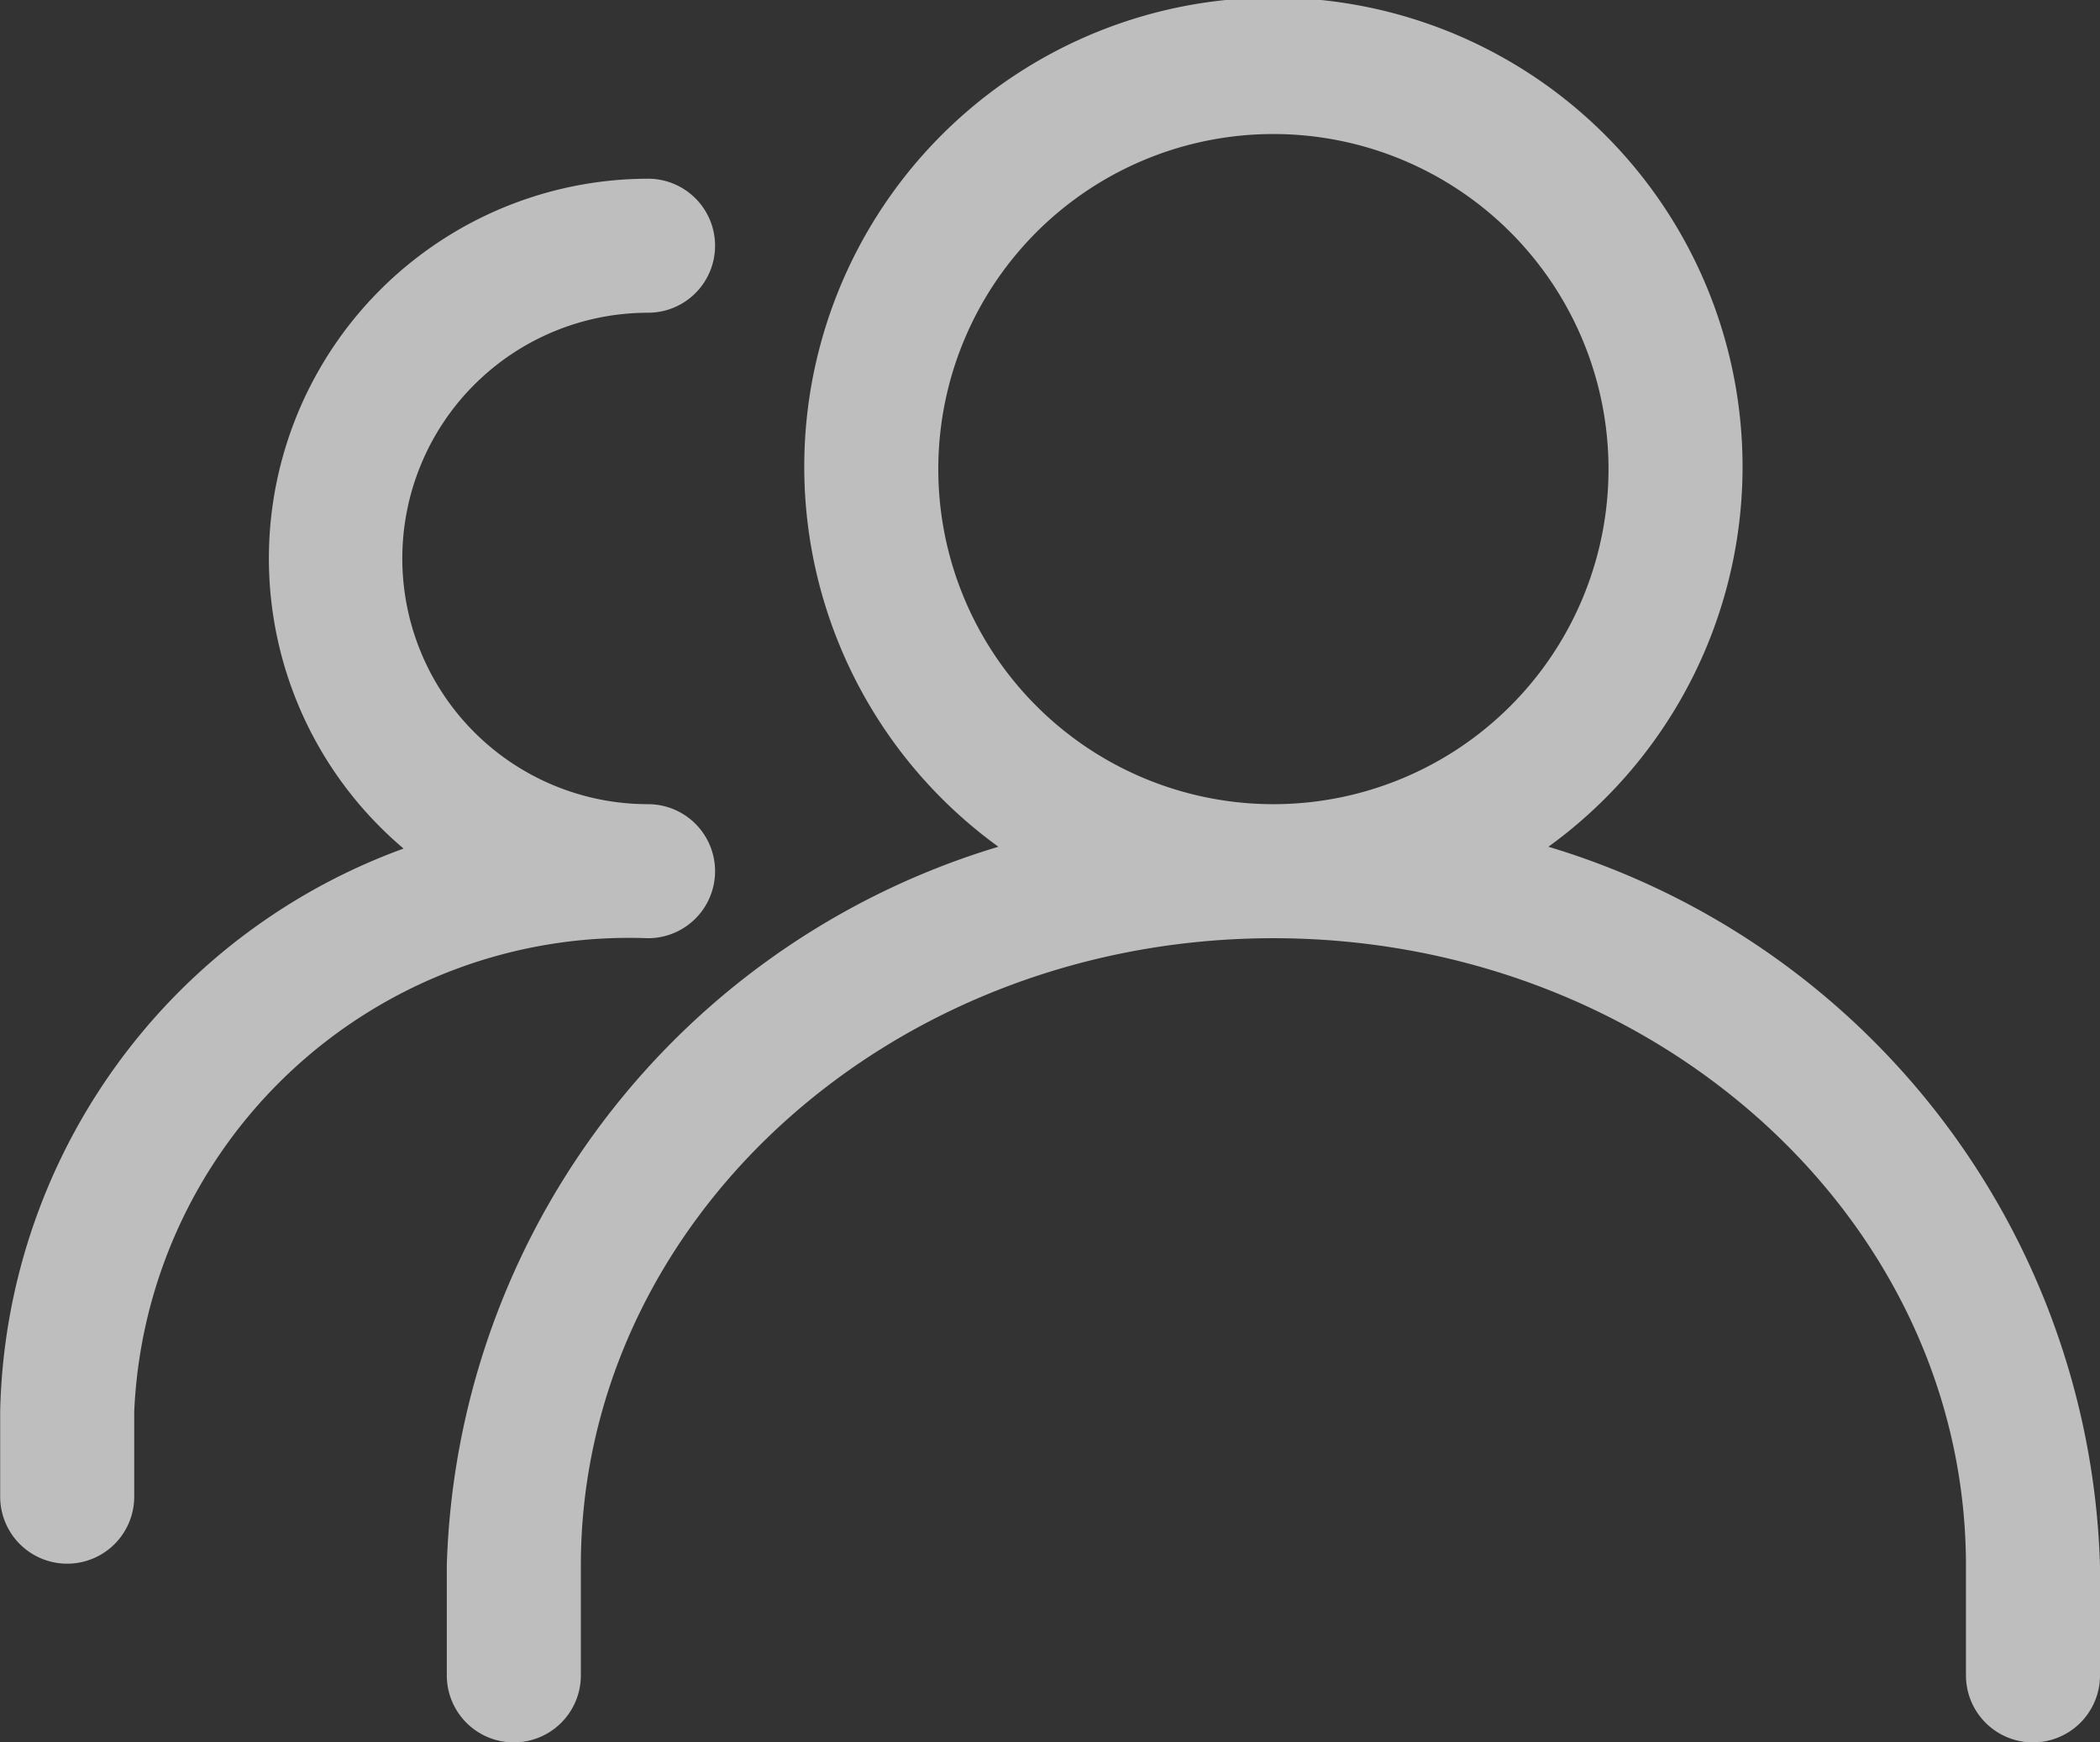 <svg xmlns="http://www.w3.org/2000/svg" width="23.5" height="19.5" viewBox="0 0 23.5 19.5"><rect x="0" y="0" width="23.5" height="19.5" fill="#333333" stroke="none"/><defs><style>.a{opacity:0.7;}.b{fill:#fafafa;stroke:#fafafa;stroke-linecap:round;stroke-linejoin:round;stroke-width:0.5px;}</style></defs><g class="a" transform="translate(0.25 0.25)"><g transform="translate(0 0)"><path class="b" d="M6.535,51.989a5,5,0,1,1,4.93,0A8.419,8.419,0,0,1,18,59.938v1.228a.5.5,0,0,1-1,0V59.938c0-4.009-3.589-7.272-8-7.272s-8,3.263-8,7.272v1.228a.5.5,0,1,1-1,0V59.938A8.418,8.418,0,0,1,6.535,51.989ZM13,47.666a4,4,0,1,0-4,4A4,4,0,0,0,13,47.666Z" transform="translate(5 -42.666)"/><path class="b" d="M335.469,92.67a4,4,0,0,1,2.2-7.336.5.5,0,0,1,0,1,3,3,0,0,0,0,6,.5.5,0,0,1,0,1,5.792,5.792,0,0,0-6,5.545v.955a.5.5,0,0,1-1,0v-.955A6.61,6.61,0,0,1,335.469,92.67Z" transform="translate(-330.667 -83.334)"/></g></g></svg>